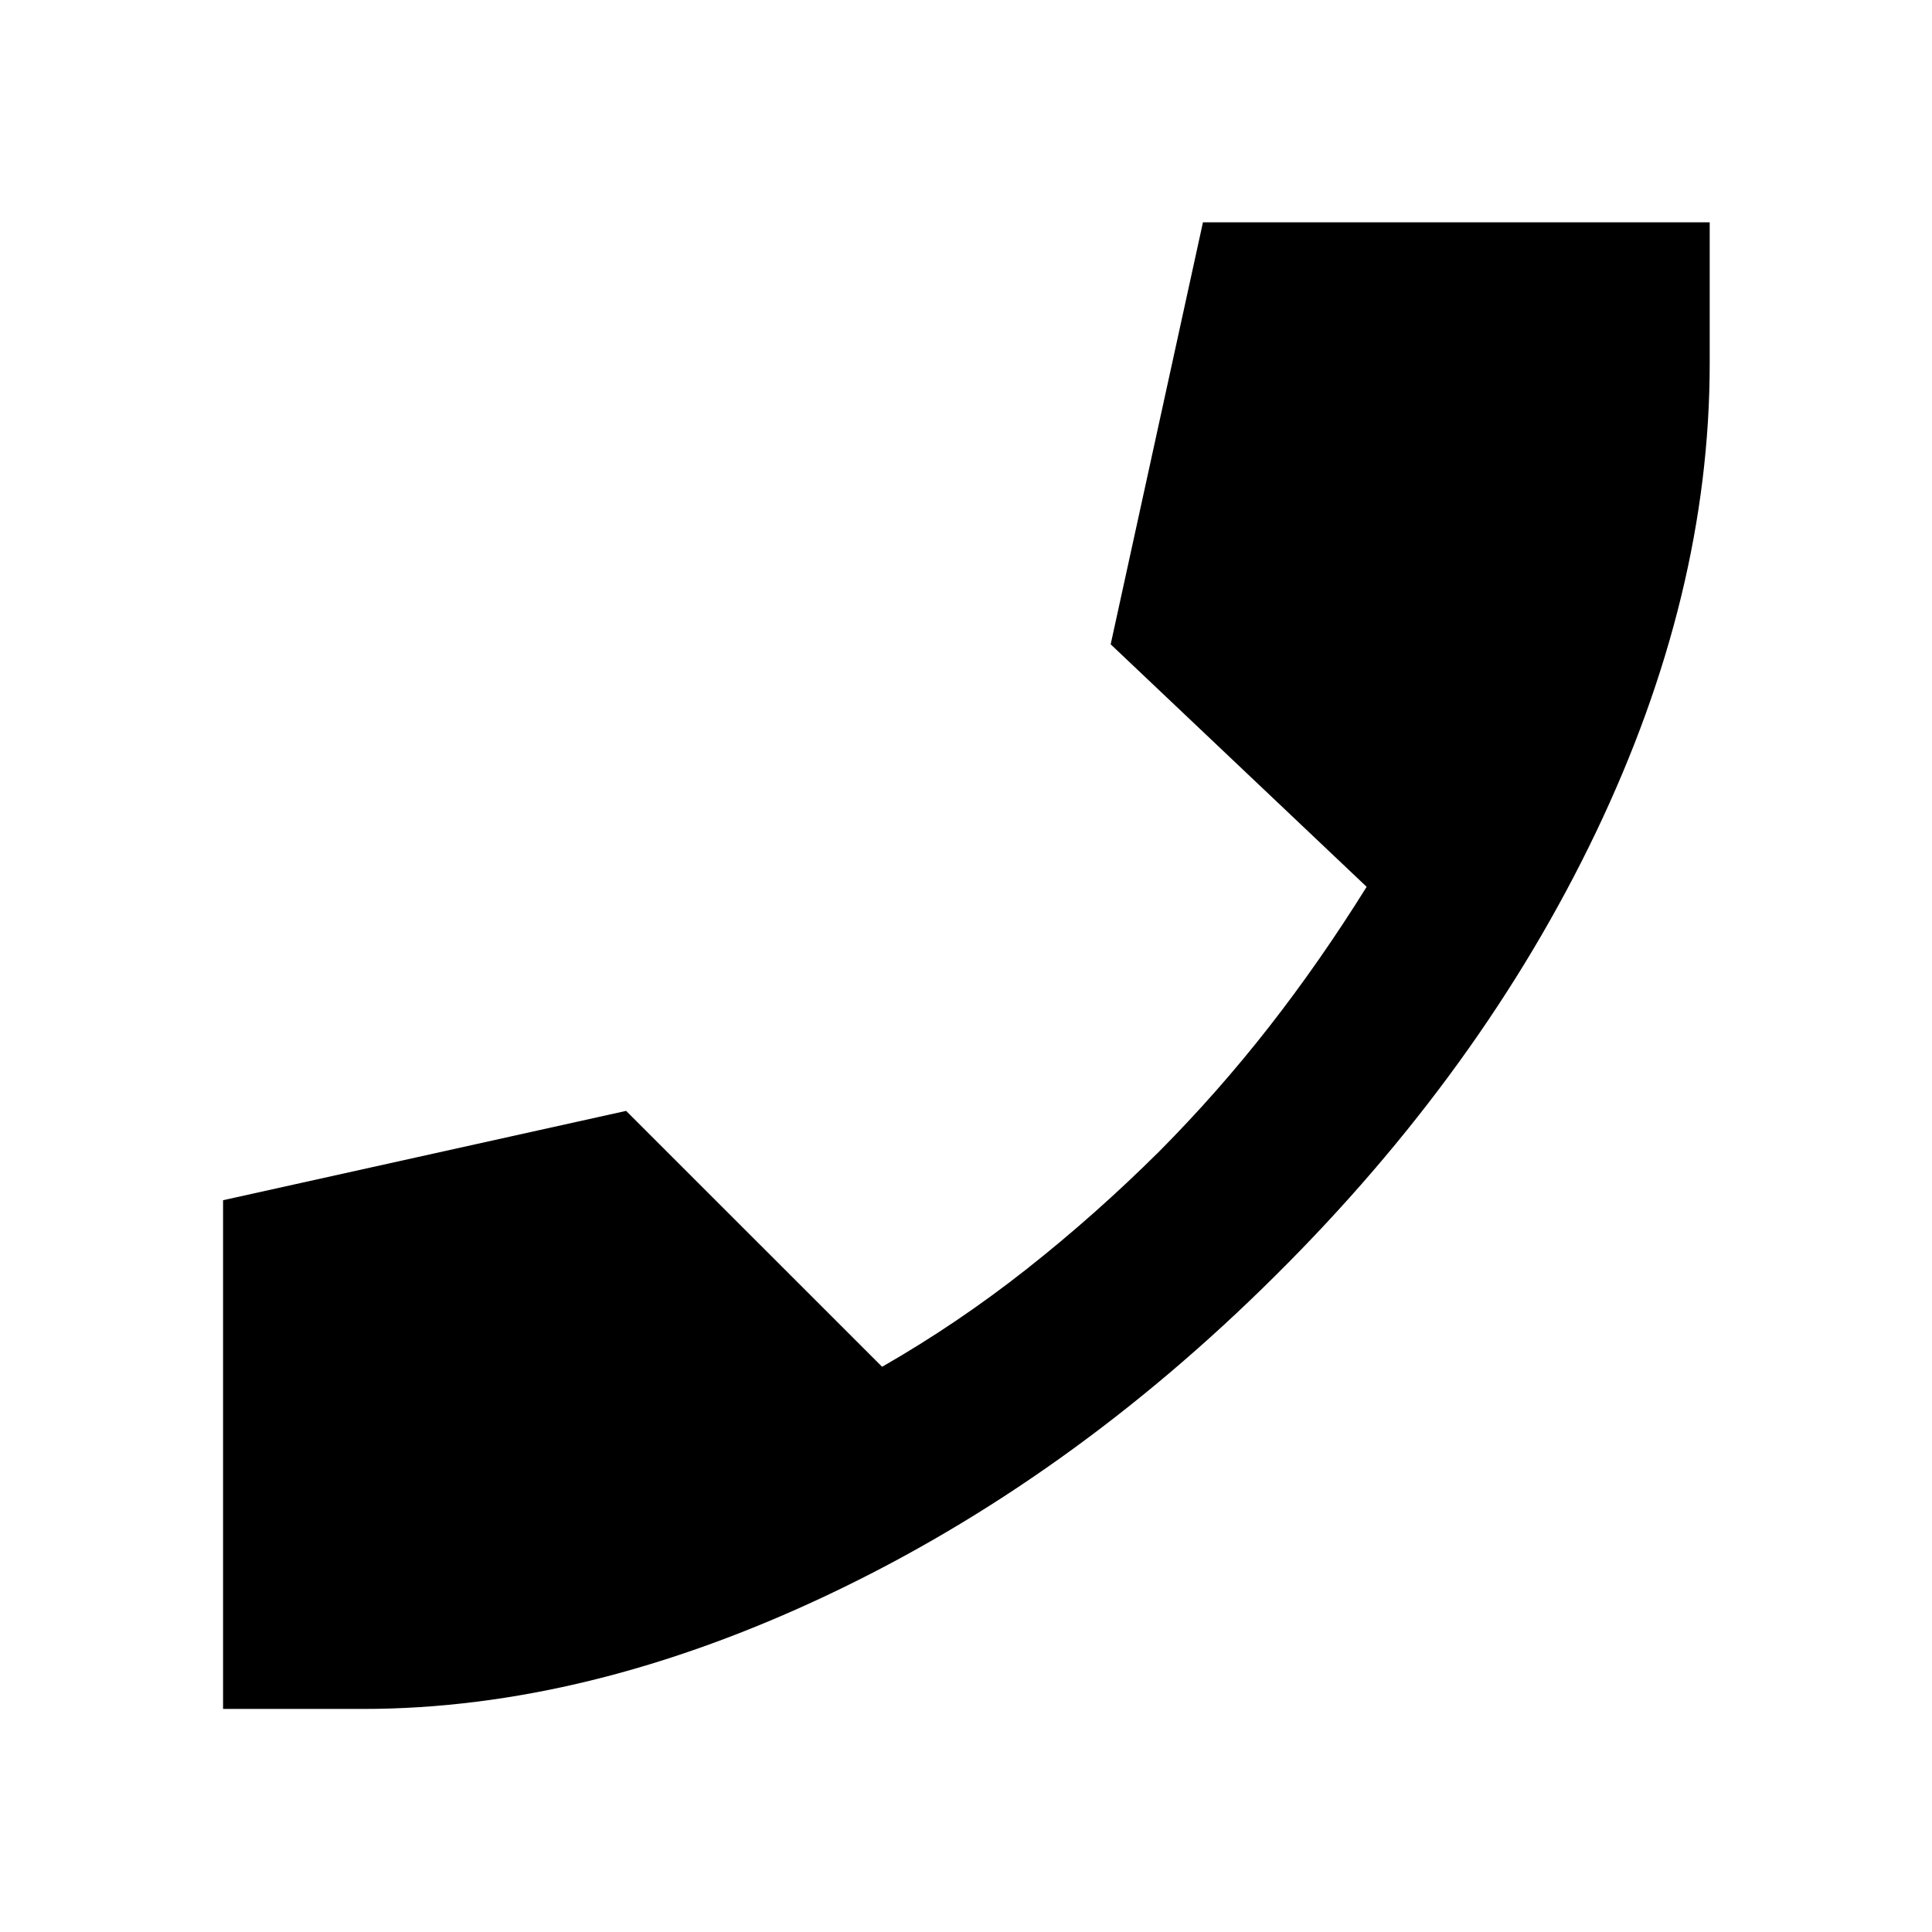 <svg xmlns="http://www.w3.org/2000/svg" height="40" viewBox="0 -960 960 960" width="40"><path d="M180.38-110.84h-69.54v-252.78l200.28-44.39 127.2 127.15q37.38-21.42 71.71-48.47 34.32-27.06 66.04-58.59 29.05-29.26 54.42-61.71t48.59-69.72l-127.19-120.5 45.85-209.69h251.8v70.16q0 114.78-56.58 233.05-56.58 118.26-159.05 220-102.64 102.1-222.5 158.79-119.86 56.7-231.03 56.7Z"/></svg>
